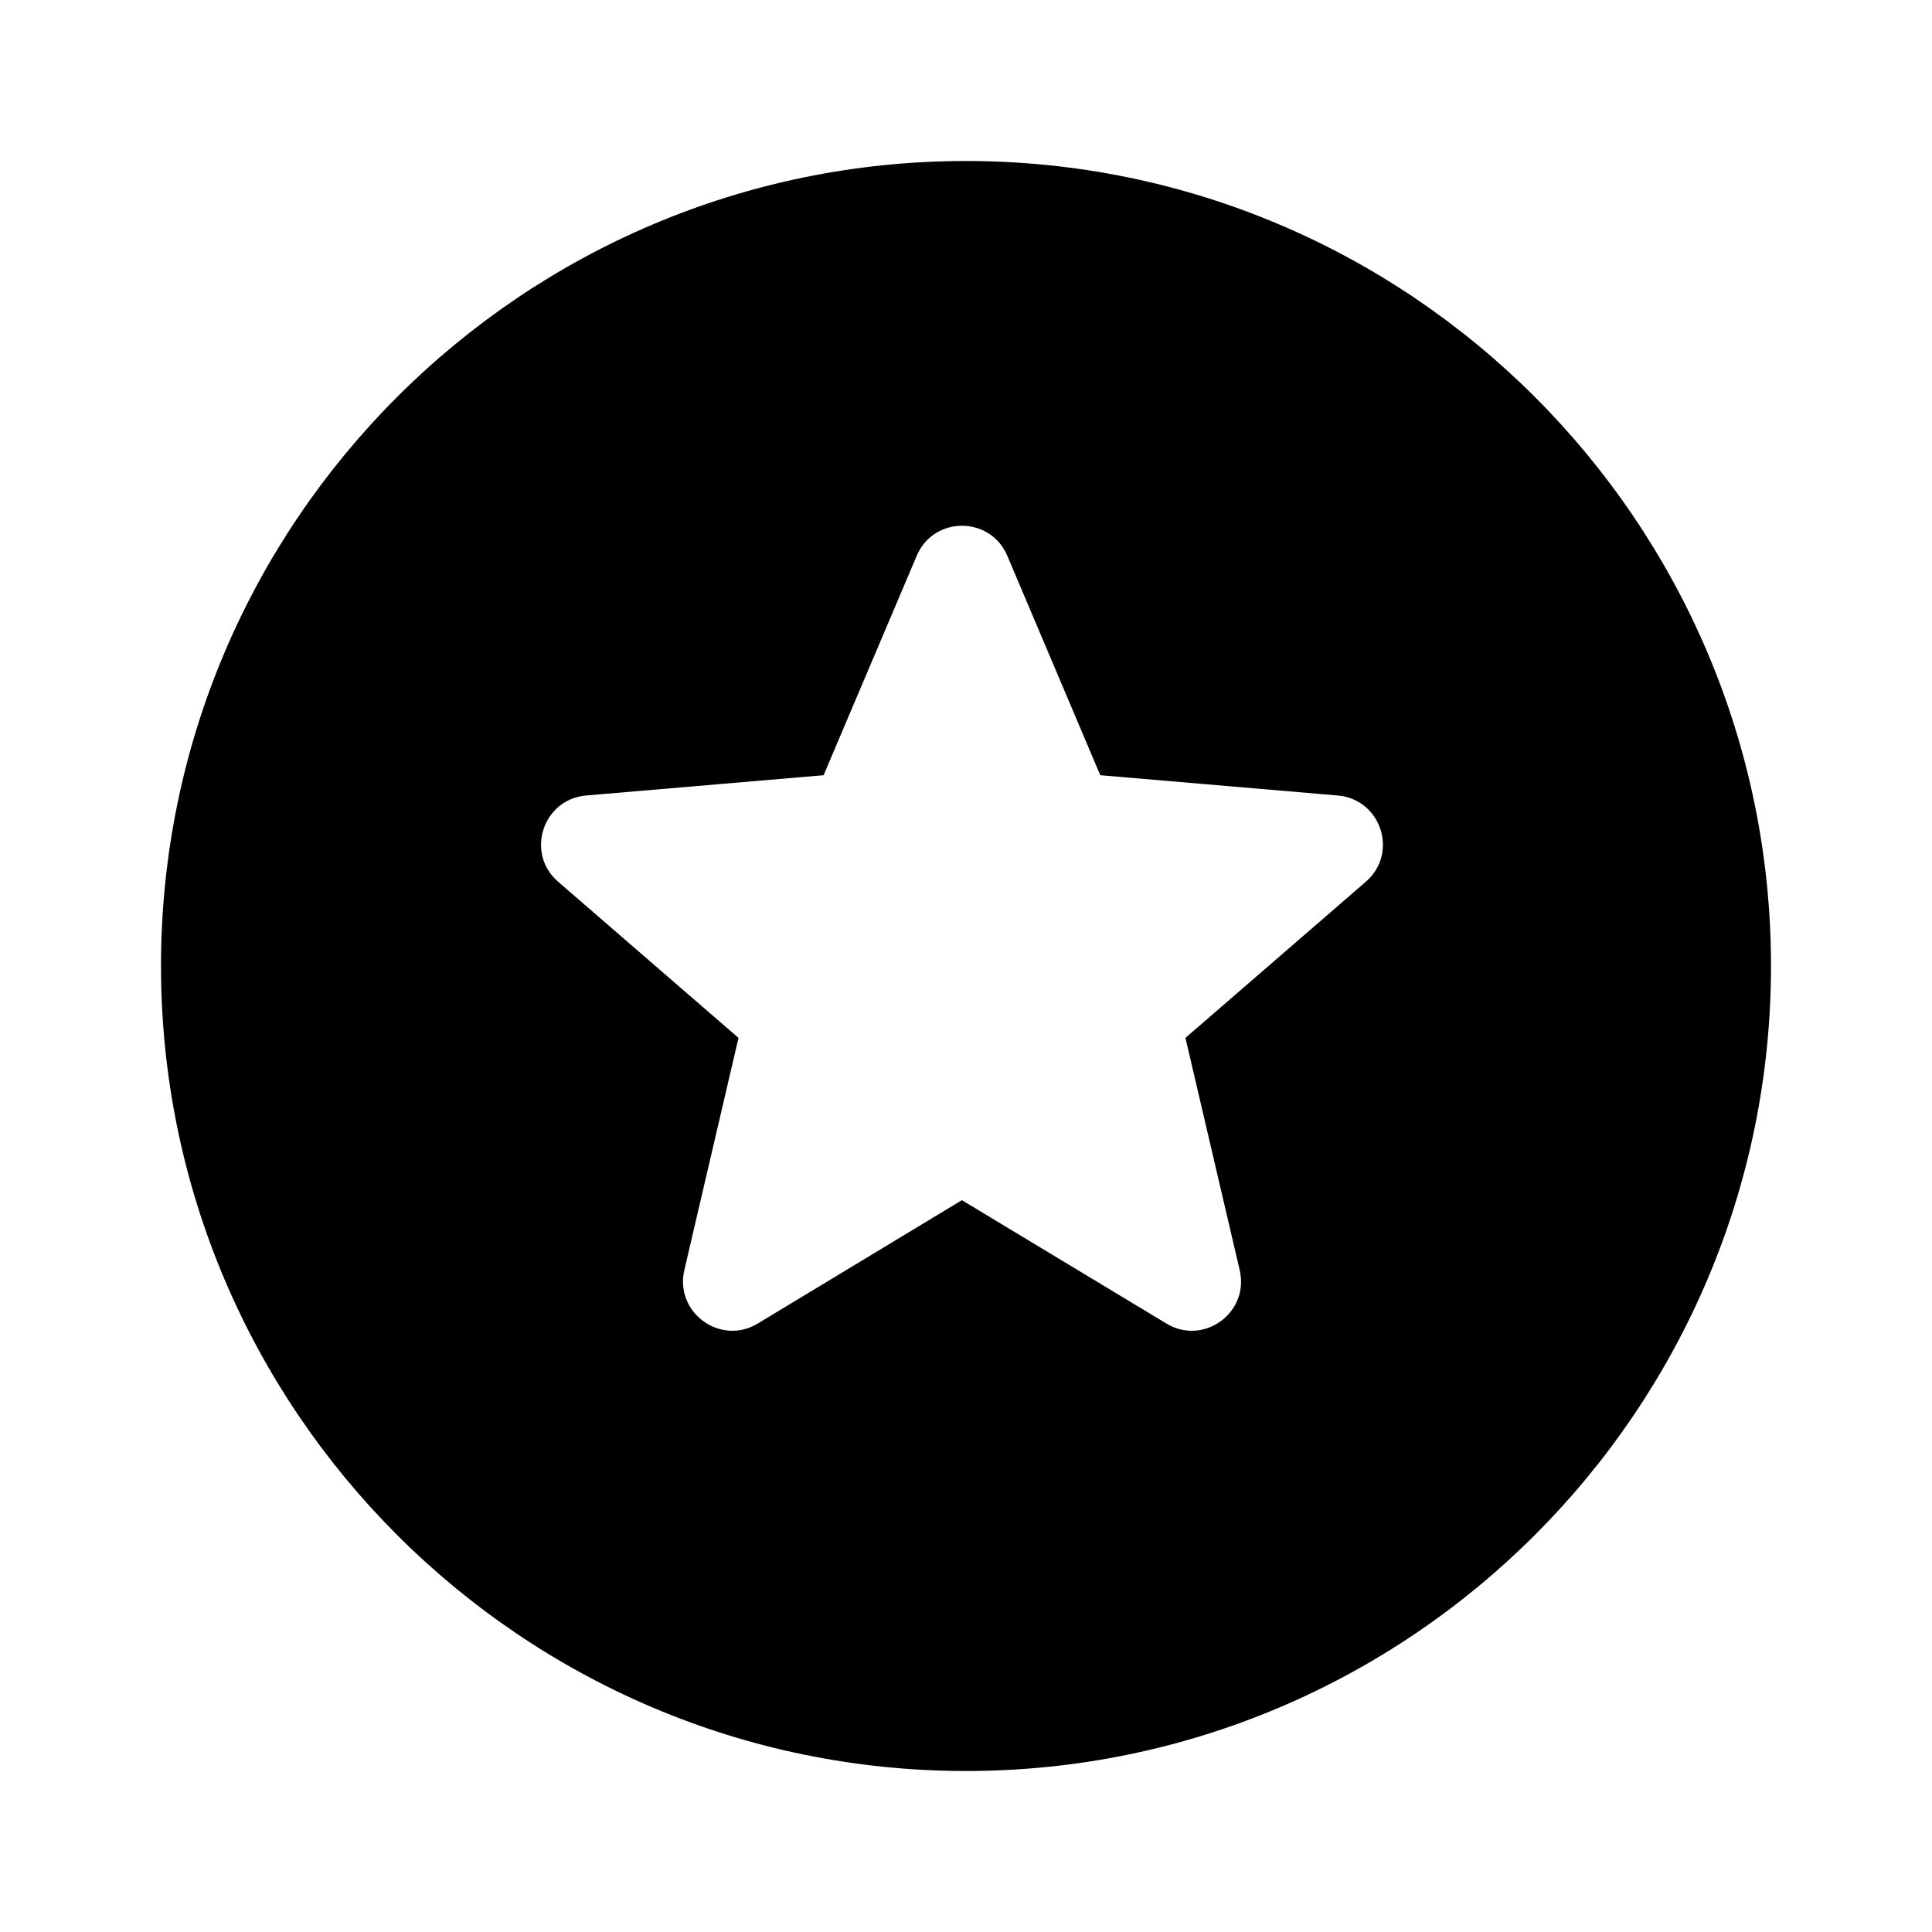 <svg width="24" height="24" viewBox="0 0 24 24" xmlns="http://www.w3.org/2000/svg">
<path fill-rule="evenodd" clip-rule="evenodd" d="M2 11.999C2 17.514 6.486 22 12 22C17.514 22 22 17.514 22 11.999C22 6.486 17.514 2 12 2C6.486 2 2 6.486 2 11.999ZM16.619 9.882L13.668 9.63L12.513 6.904C12.302 6.407 11.598 6.407 11.388 6.904L10.231 9.63L7.28 9.882C6.742 9.929 6.524 10.6 6.933 10.953L9.174 12.893L8.501 15.778C8.379 16.305 8.949 16.721 9.412 16.442L11.949 14.909L14.49 16.442C14.953 16.721 15.523 16.305 15.4 15.778L14.726 12.893L16.967 10.953C17.376 10.6 17.158 9.929 16.619 9.882Z"/>
</svg>